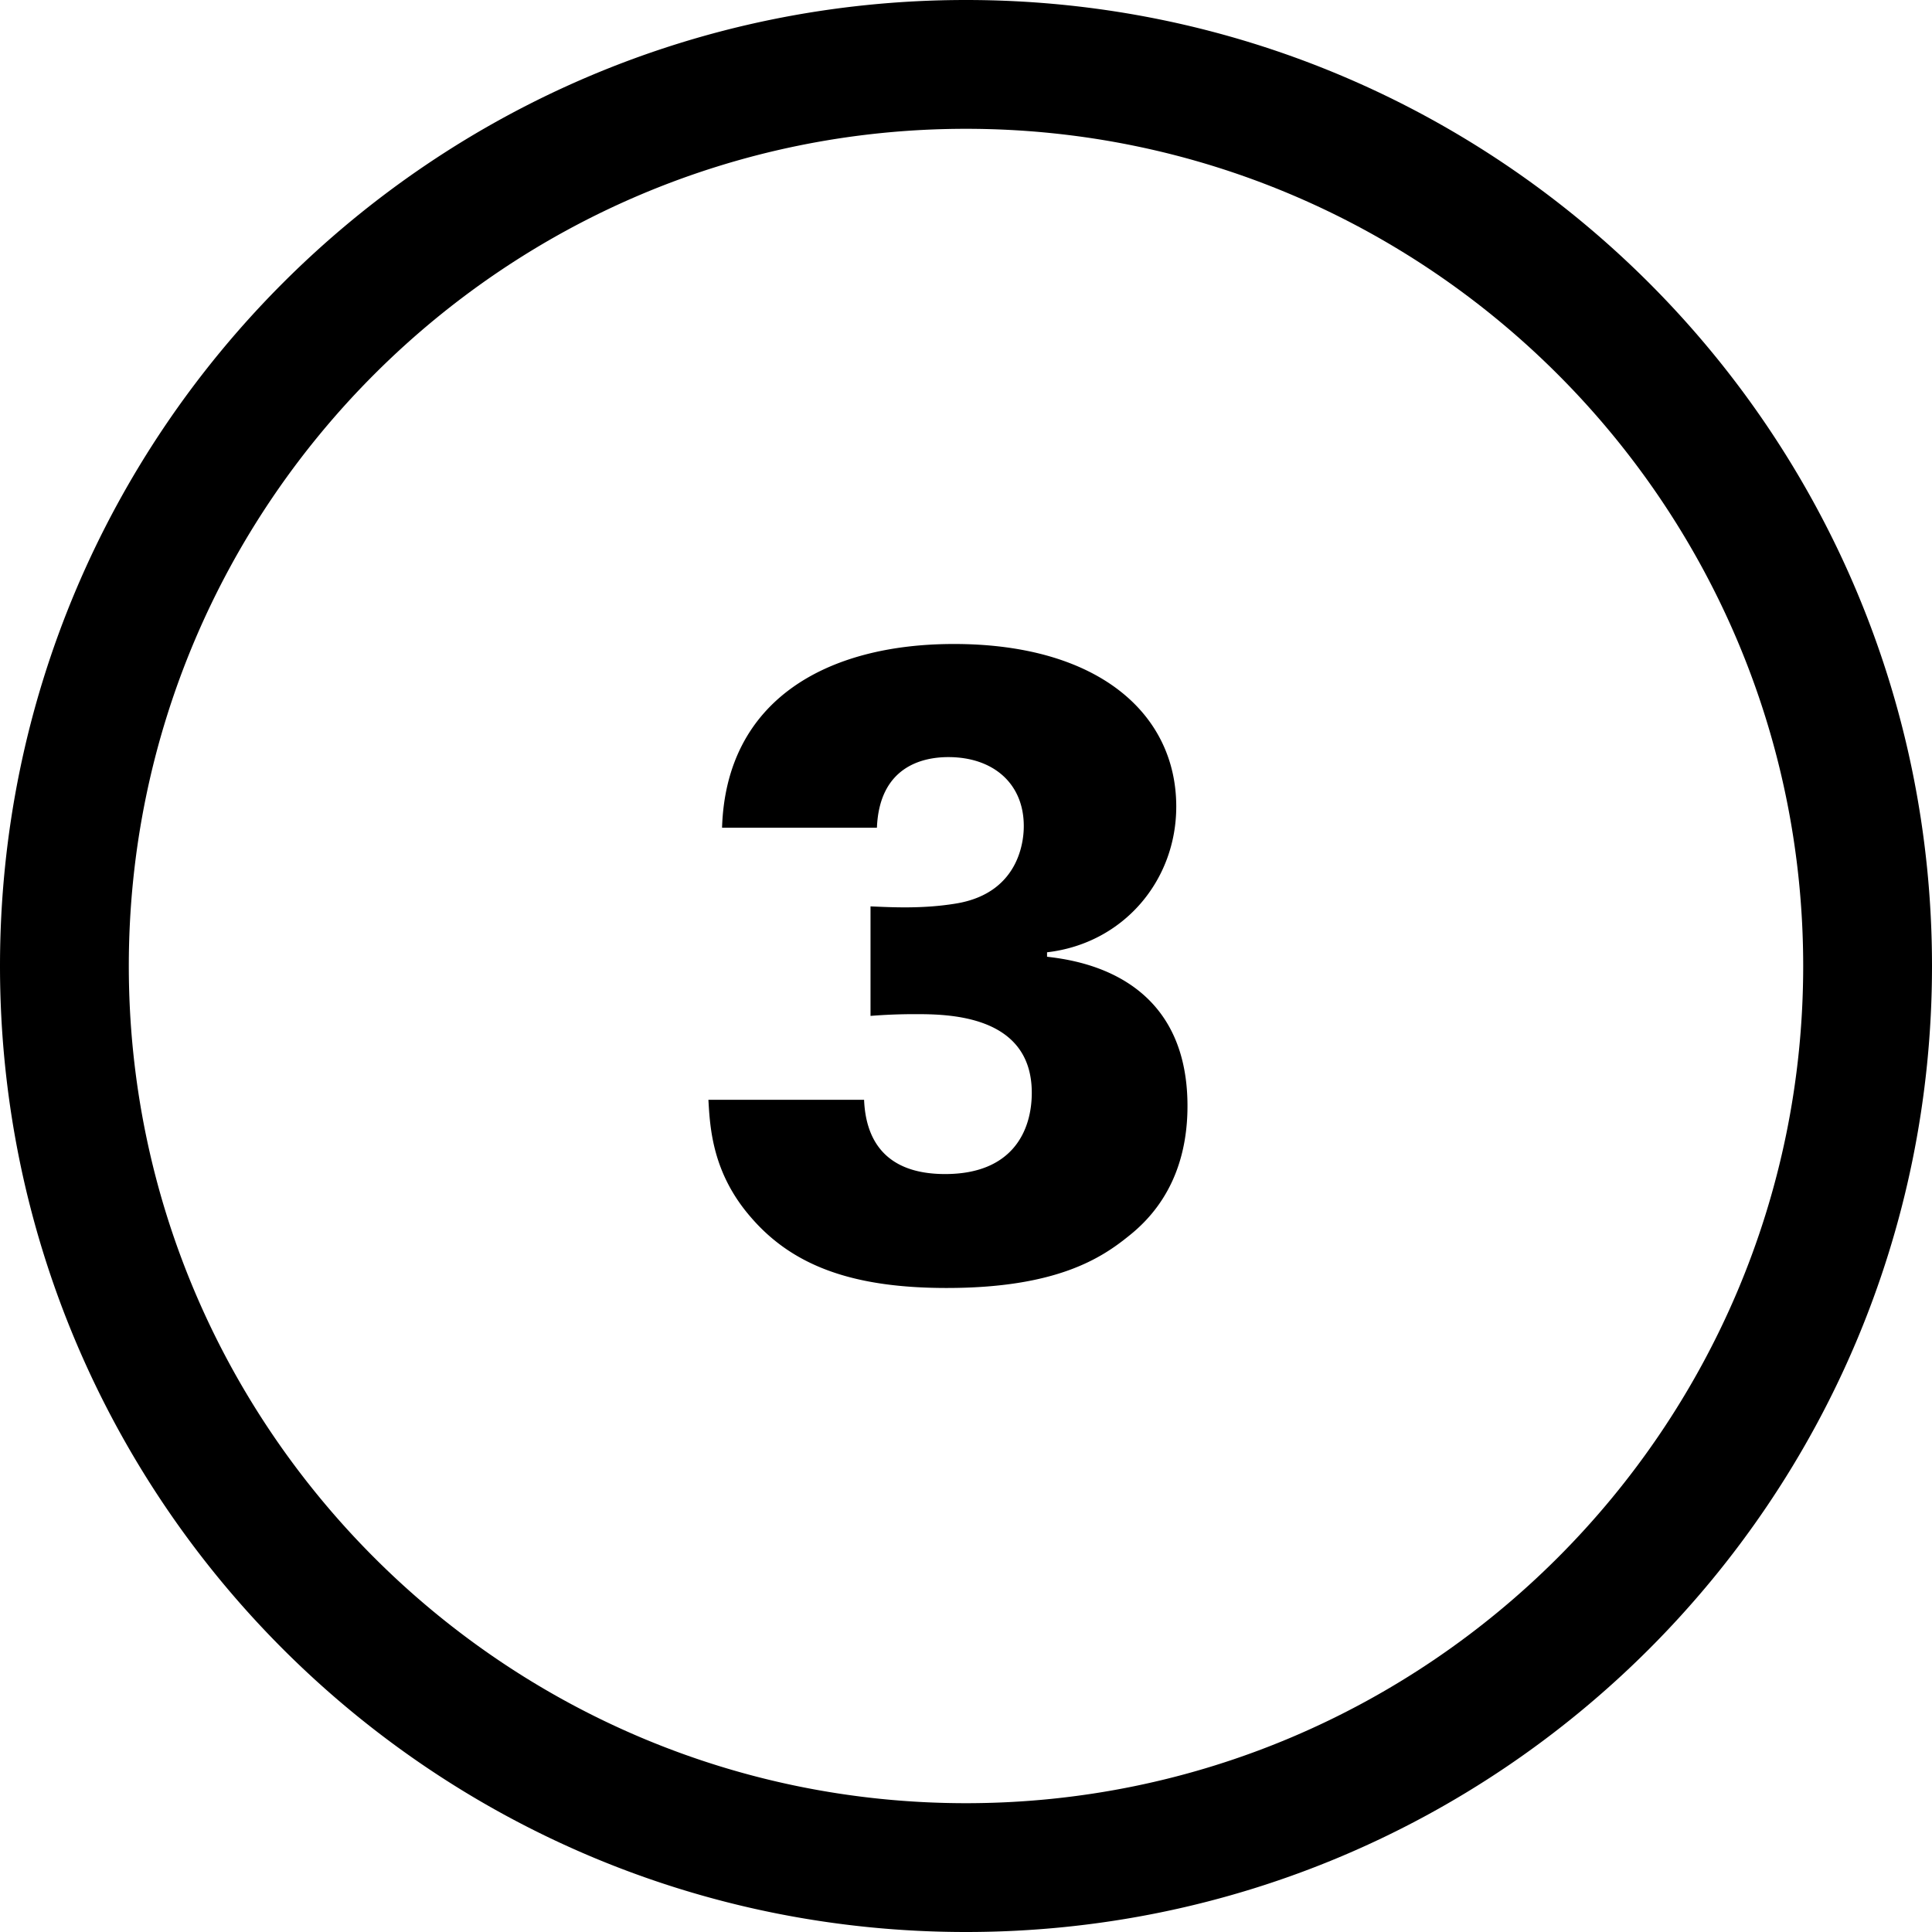 <svg width="64" height="64" viewBox="0 0 64 64" xmlns="http://www.w3.org/2000/svg"><title>three</title><path d="M32 59.733C16.708 59.733 4.267 47.292 4.267 32S16.708 4.267 32 4.267 59.733 16.708 59.733 32 47.292 59.733 32 59.733M32 0C14.327 0 0 14.327 0 32c0 17.673 14.327 32 32 32 17.673 0 32-14.327 32-32C64 14.327 49.673 0 32 0zm-8.533 36.433c.053.937.133 2.43 1.409 3.893 1.409 1.638 3.429 2.34 6.486 2.34 3.642 0 5.13-.994 6.034-1.726 1.516-1.2 1.941-2.838 1.941-4.302 0-4.36-3.668-4.828-4.652-4.945v-.147c2.525-.292 4.28-2.37 4.28-4.828 0-3.073-2.579-5.385-7.364-5.385-4.2 0-7.55 1.844-7.682 6.087h5.13c.08-1.99 1.462-2.34 2.366-2.34 1.489 0 2.499.877 2.499 2.282 0 .234 0 2.224-2.286 2.575-1.09.175-2.1.117-2.791.088v3.628a18.27 18.27 0 0 1 1.462-.058c1.063 0 3.88 0 3.88 2.604 0 1.259-.637 2.693-2.87 2.693-1.994 0-2.632-1.142-2.685-2.459h-5.157z" fill-rule="evenodd"/></svg>